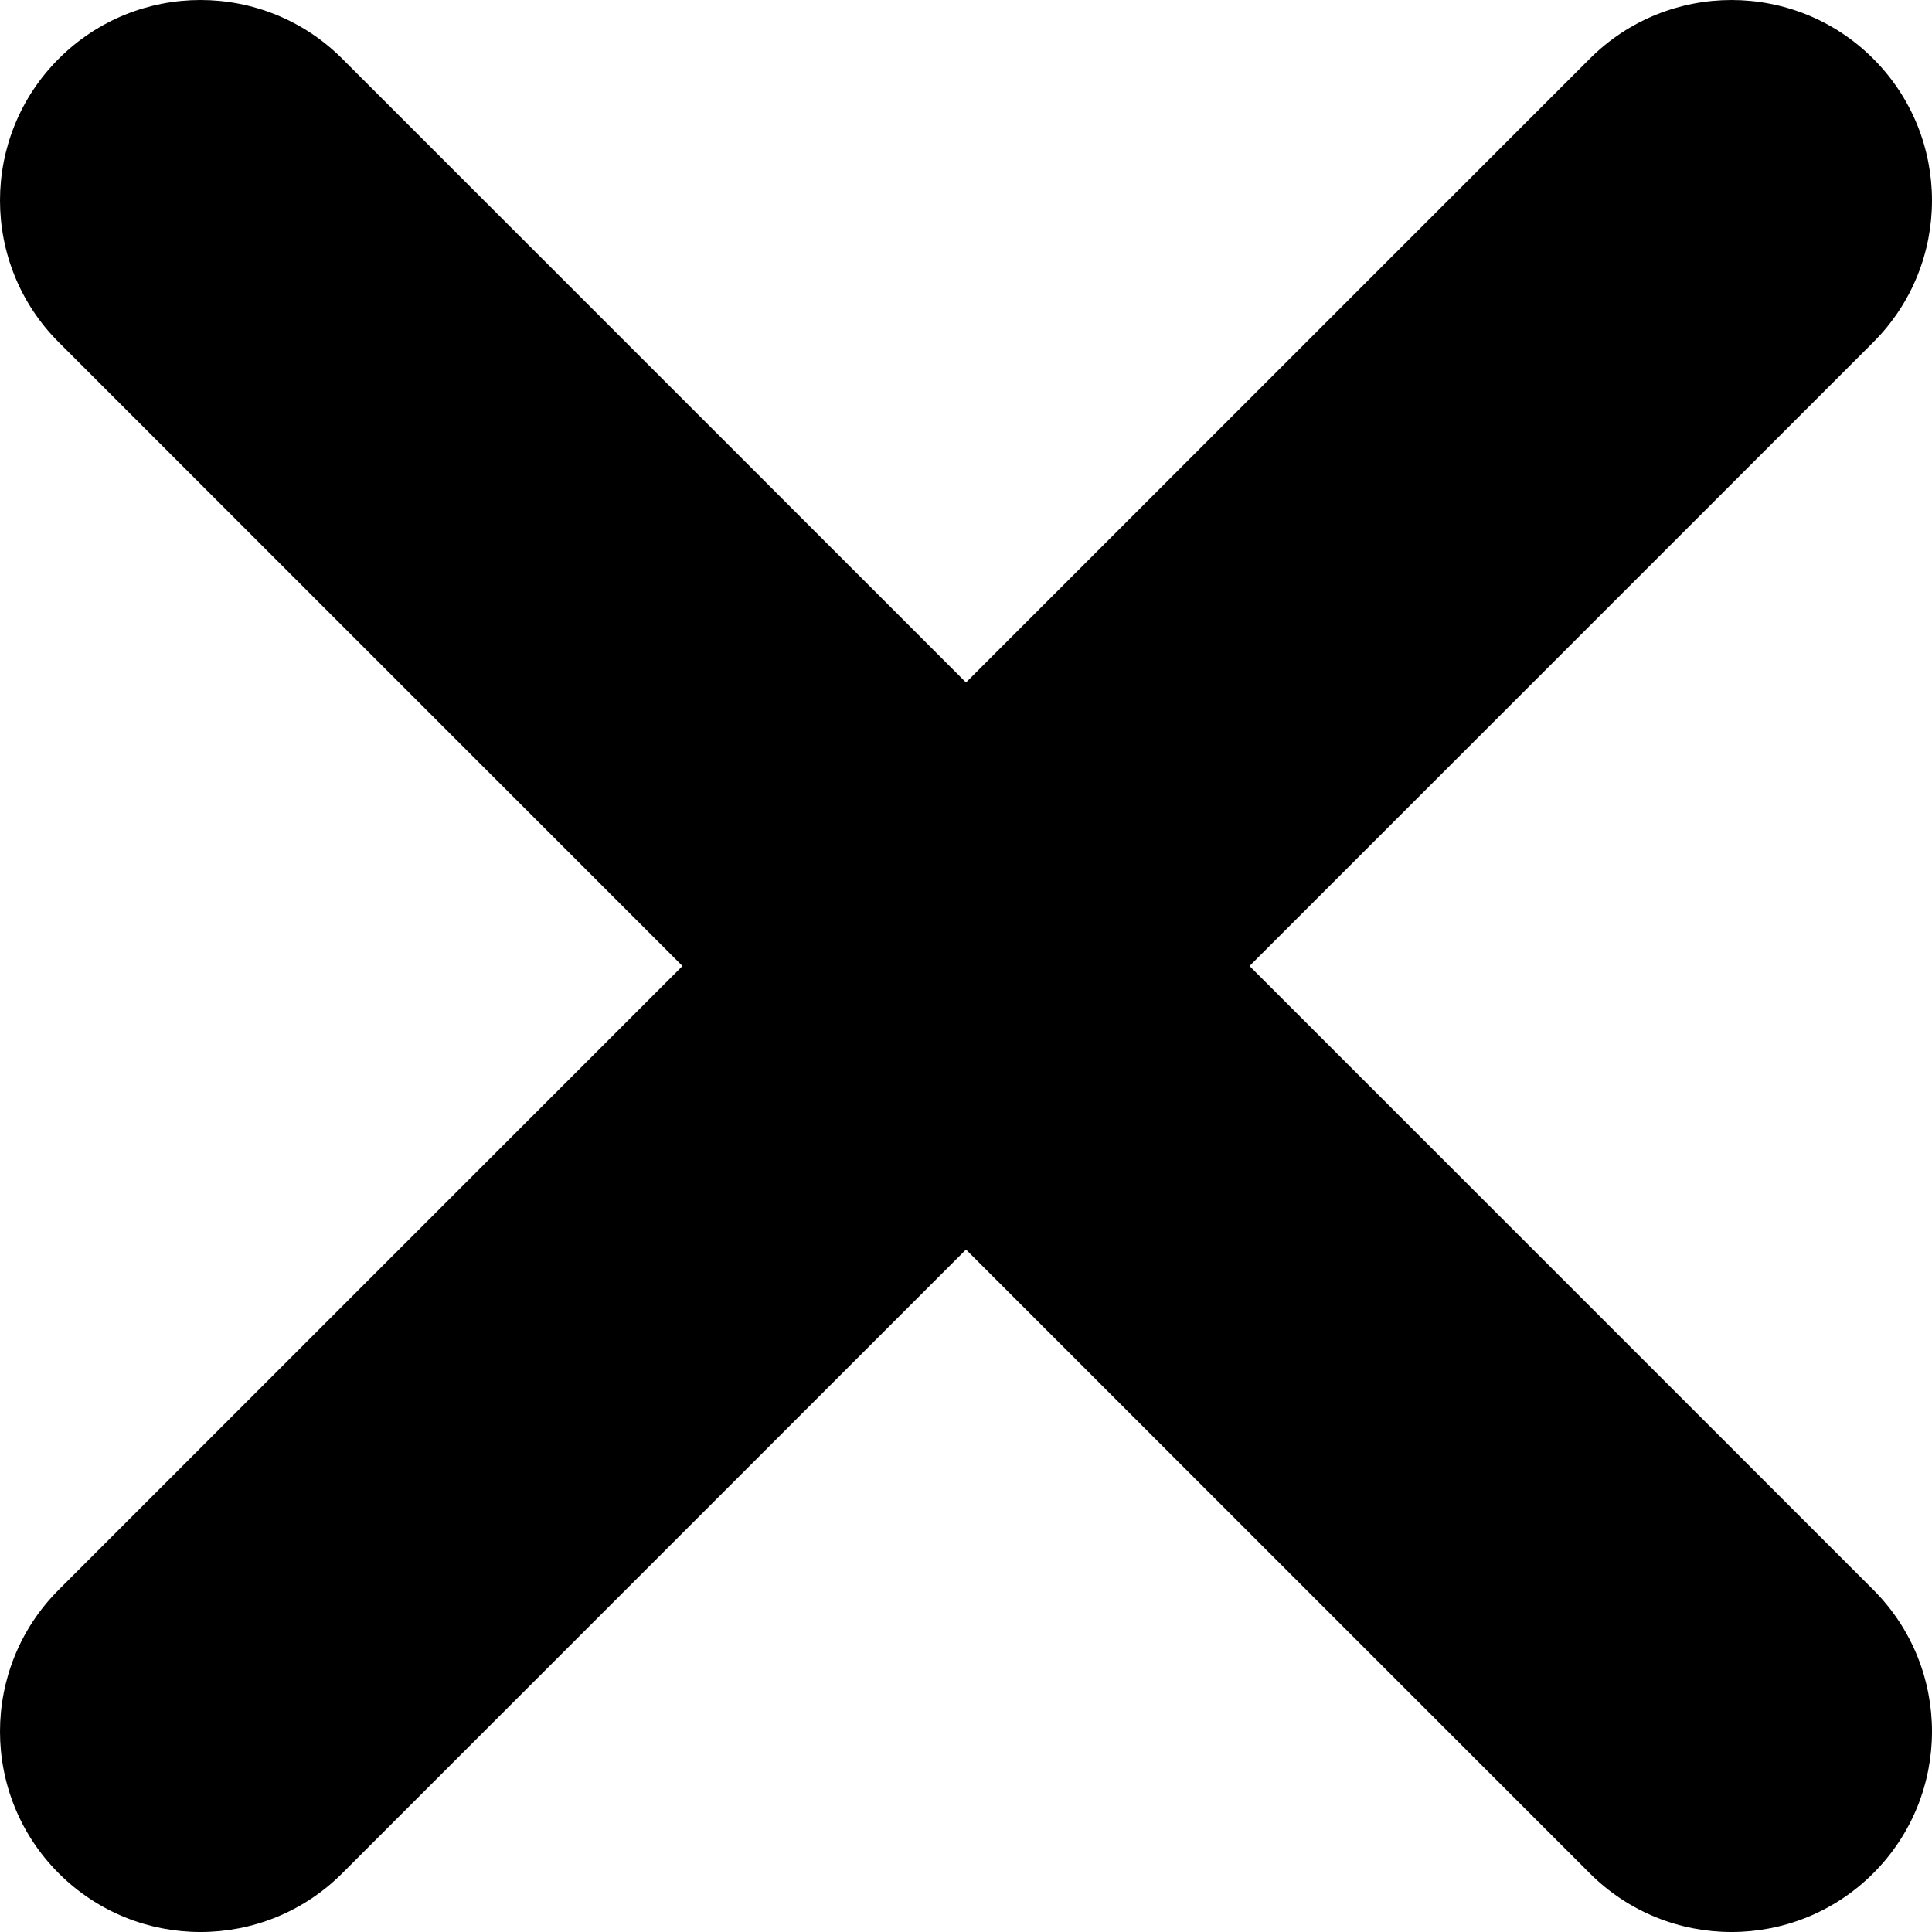 <svg class="block w-2 h-2 text-white" xmlns="http://www.w3.org/2000/svg" width="12" height="12"
    viewBox="278.046 126.846 235.908 235.908" fill="black">
    <path
        d="M506.784 134.017c-9.56-9.56-25.06-9.56-34.62 0L396 210.18l-76.164-76.164c-9.56-9.56-25.06-9.56-34.62 0-9.56 9.56-9.56 25.06 0 34.62L361.38 244.8l-76.164 76.165c-9.56 9.56-9.56 25.06 0 34.62 9.56 9.56 25.06 9.56 34.62 0L396 279.42l76.164 76.165c9.56 9.56 25.06 9.56 34.62 0 9.56-9.56 9.56-25.06 0-34.62L430.62 244.8l76.164-76.163c9.56-9.56 9.56-25.06 0-34.62z" />
</svg>